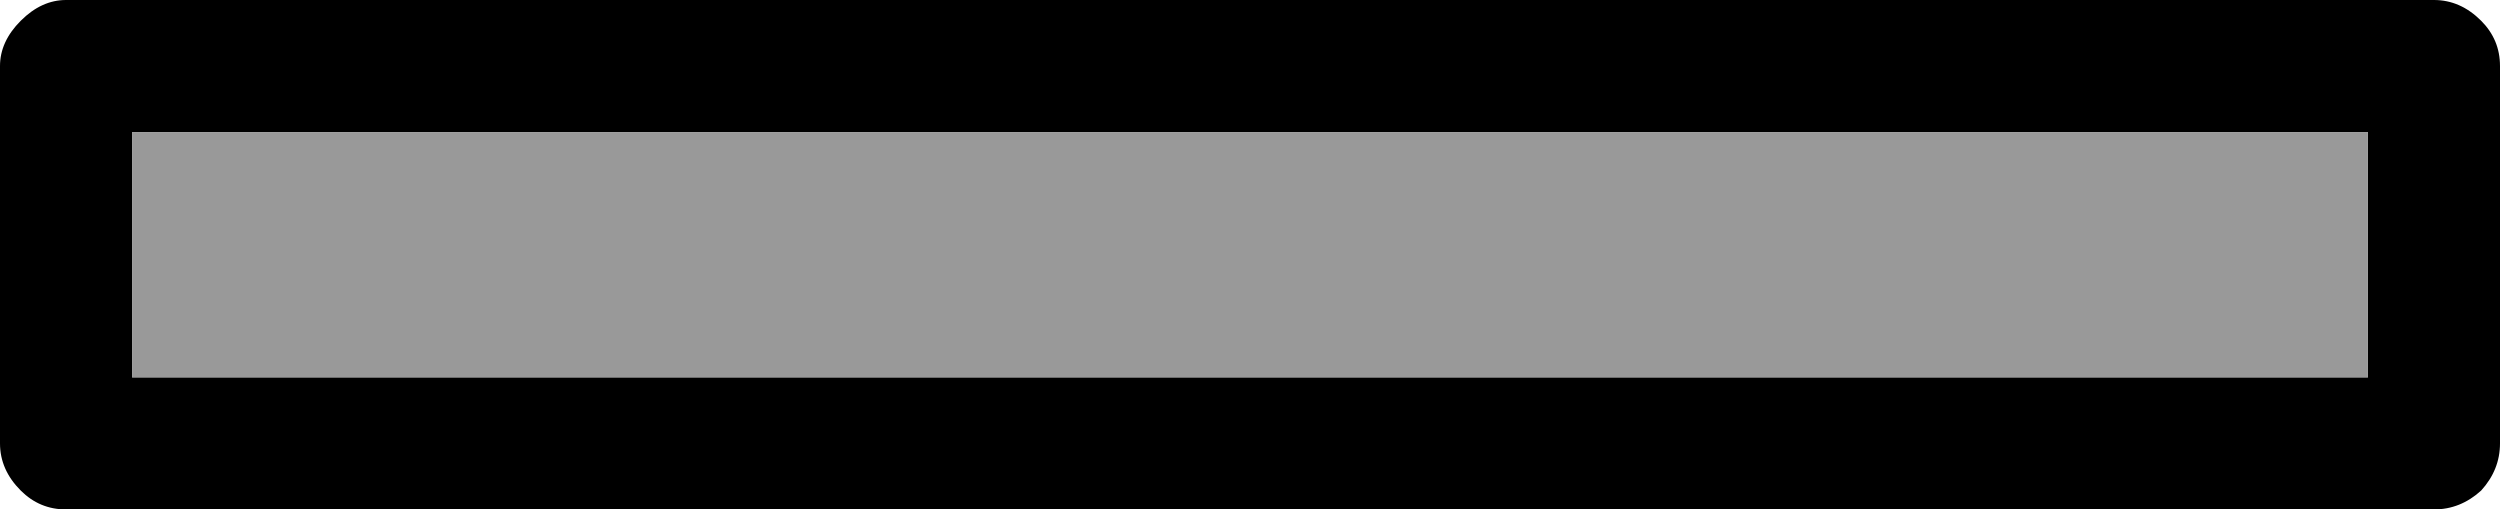 <?xml version="1.0" encoding="UTF-8" standalone="no"?>
<svg xmlns:ffdec="https://www.free-decompiler.com/flash" xmlns:xlink="http://www.w3.org/1999/xlink" ffdec:objectType="shape" height="13.5px" width="66.25px" xmlns="http://www.w3.org/2000/svg">
  <g transform="matrix(1.0, 0.0, 0.0, 1.0, 64.35, 6.75)">
    <path d="M1.4 -6.2 Q1.9 -5.7 1.9 -5.0 L1.9 5.0 Q1.9 5.7 1.4 6.25 0.85 6.75 0.15 6.75 L-62.6 6.75 Q-63.3 6.75 -63.8 6.25 -64.35 5.7 -64.35 5.0 L-64.35 -5.0 Q-64.35 -5.65 -63.8 -6.2 -63.25 -6.75 -62.6 -6.75 L0.15 -6.75 Q0.85 -6.75 1.4 -6.2 M-1.6 -3.25 L-60.85 -3.25 -60.85 3.25 -1.6 3.25 -1.6 -3.25" fill="#000000" fill-rule="evenodd" stroke="none"/>
    <path d="M-1.6 -3.25 L-1.6 3.25 -60.85 3.25 -60.85 -3.25 -1.6 -3.25" fill="#999999" fill-rule="evenodd" stroke="none"/>
  </g>
</svg>
